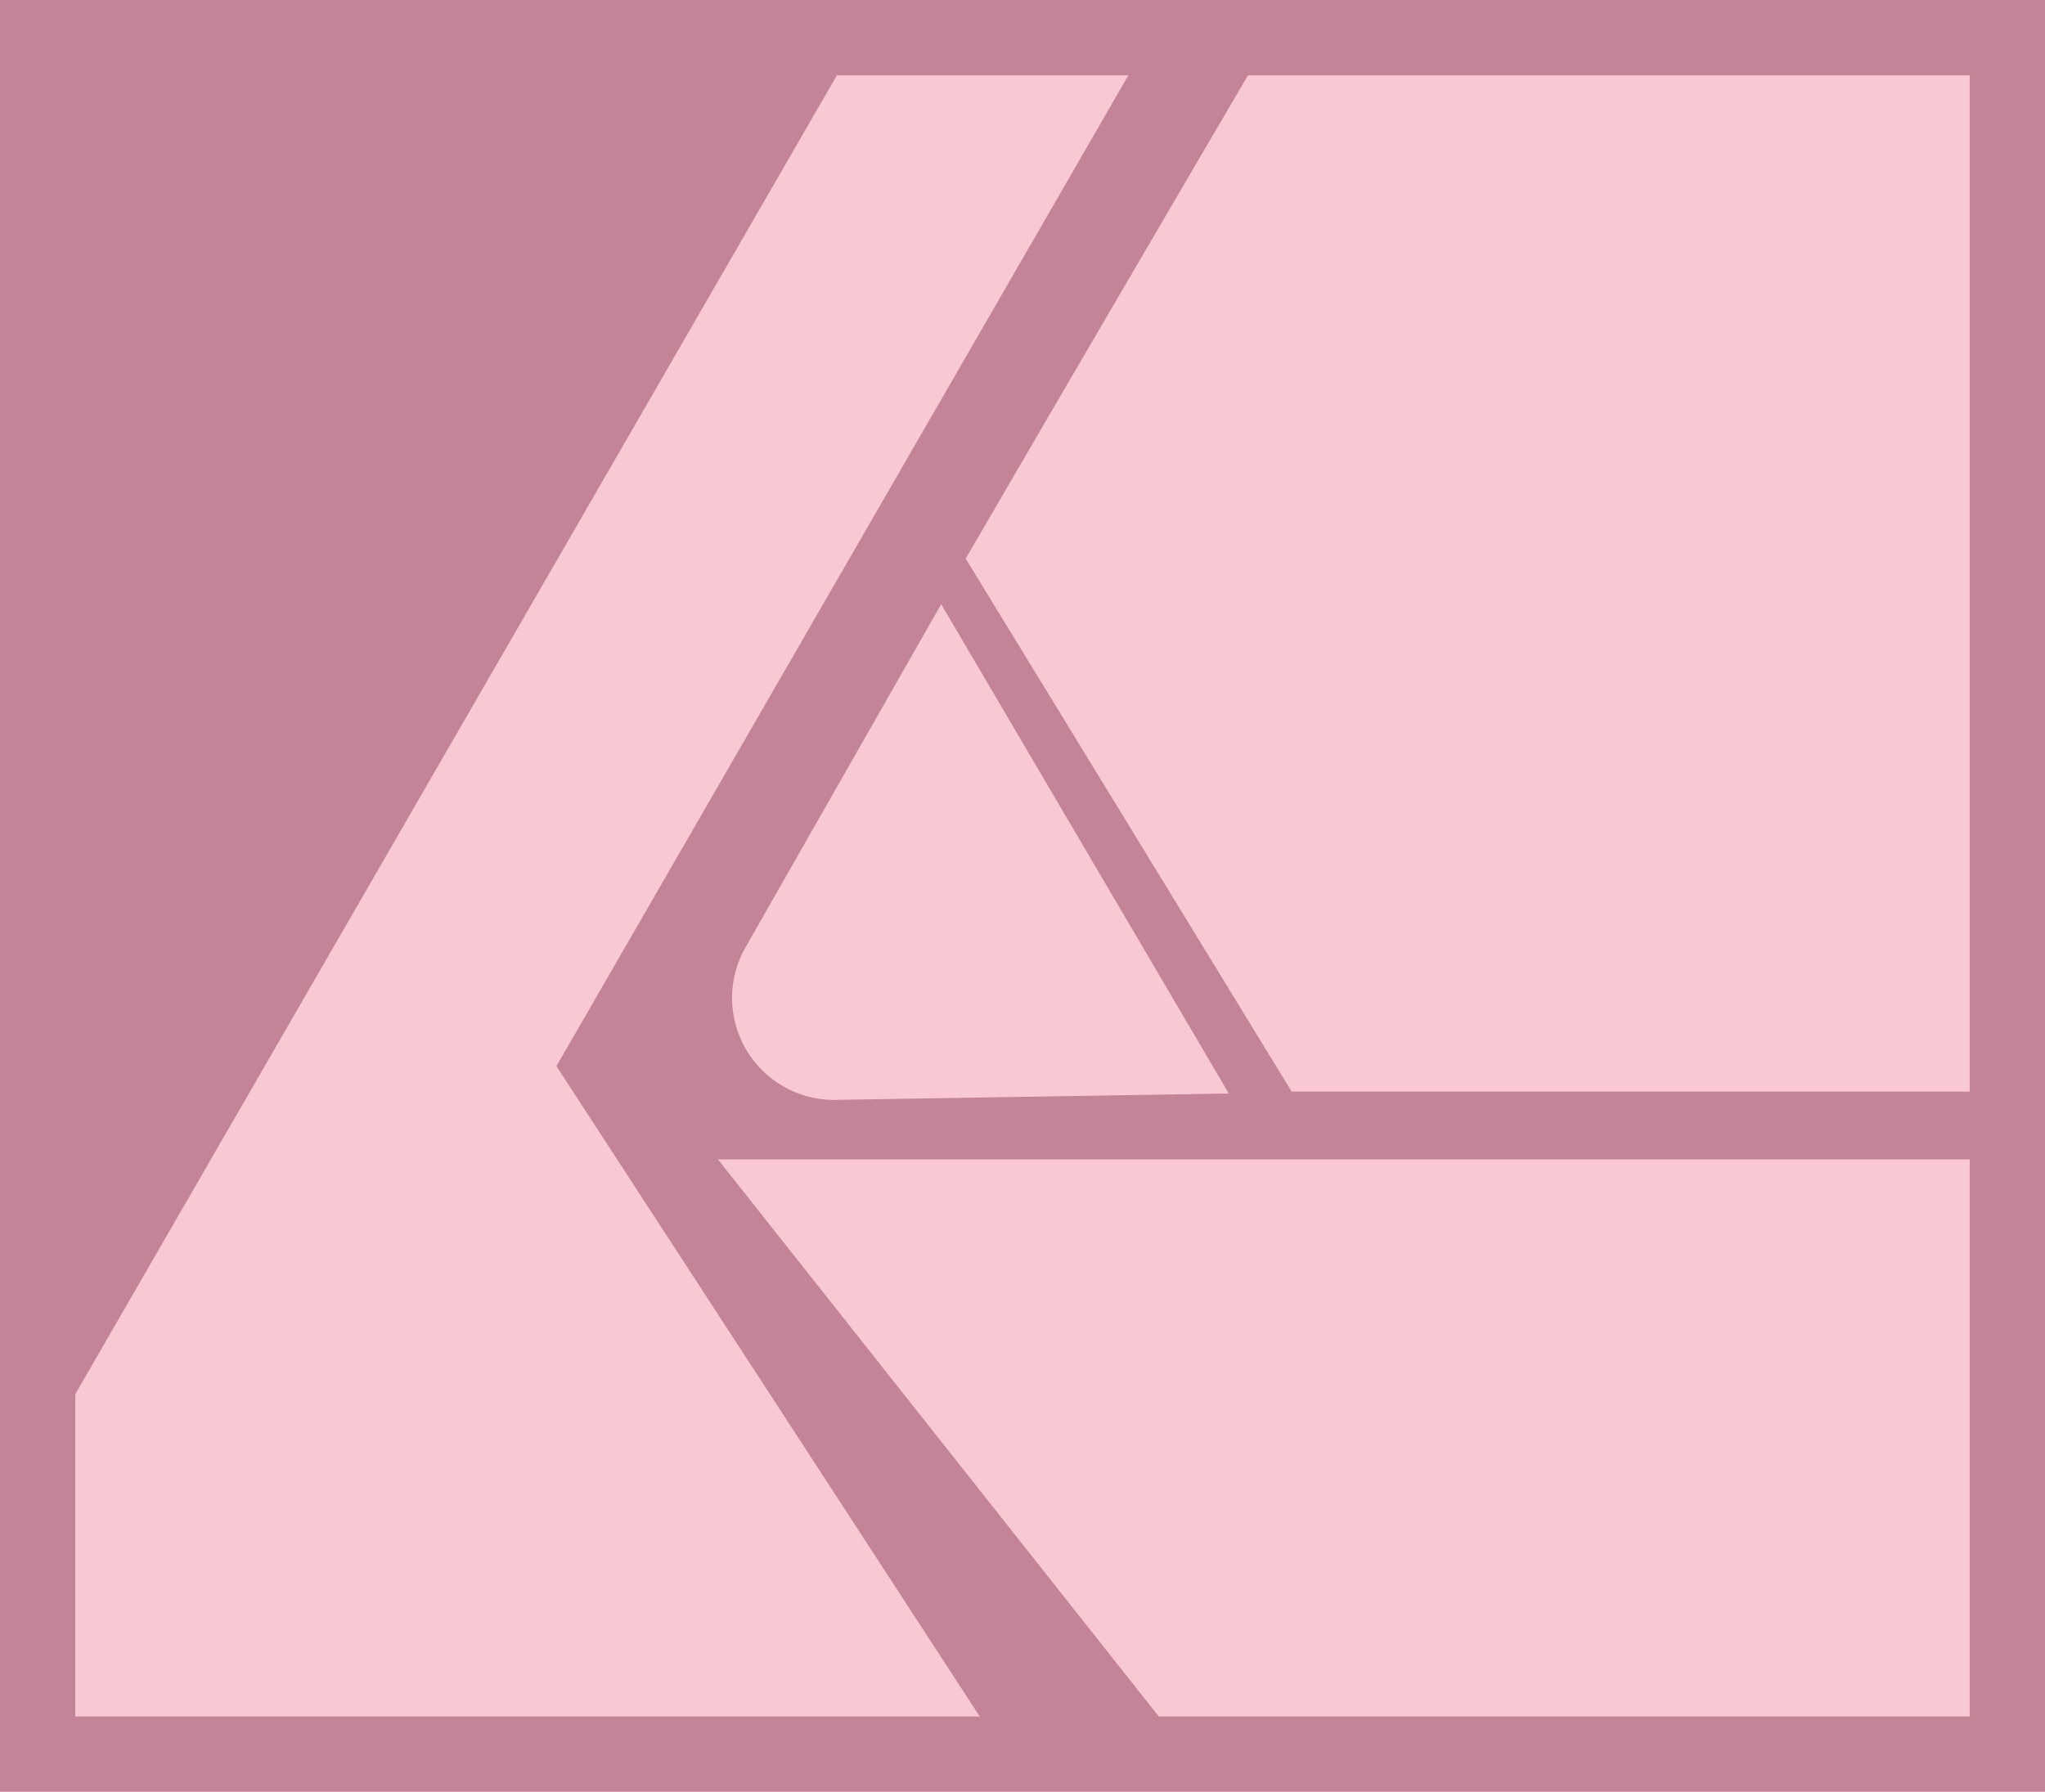 <svg xmlns="http://www.w3.org/2000/svg" xmlns:xlink="http://www.w3.org/1999/xlink" viewBox="0 0 54.32 47.6"><defs><style>.cls-1,.cls-5{fill:none;}.cls-2{fill:#c38497;}.cls-3{clip-path:url(#clip-path);}.cls-4{fill:#f8c8d3;}.cls-5{stroke:#c38497;stroke-miterlimit:10;stroke-width:2px;}</style><clipPath id="clip-path"><rect class="cls-1" x="1.92" y="2" width="52.32" height="45.6"/></clipPath></defs><title>Risorsa 30</title><g id="Livello_2" data-name="Livello 2"><g id="grafica"><g id="Photo"><rect class="cls-2" x="0.79" y="1.07" width="52.32" height="45.6"/><g class="cls-3"><path class="cls-4" d="M22.15,29.22l10.49-.17L25,16.05l-5.2,9.12A2.71,2.71,0,0,0,22.15,29.22Z"/><path class="cls-4" d="M14.7,28.2C8.3,35.32.16,43.21,1,47.1H27Z"/><path class="cls-4" d="M34.31,29,54.24,29c-2-5.53,1.18-27.47-.92-27.6C52.89.25,36.22,2.94,34,.55q-4.19,7.14-8.35,14.29"/><polyline class="cls-4" points="54.18 47.55 54.24 30.8 19.07 30.8 32.07 47.23"/><polyline class="cls-4" points="3.81 47.33 30.55 1 23.05 0.58 0.3 39.98"/></g><rect class="cls-5" x="1" y="1" width="52.32" height="45.6"/></g></g></g></svg>